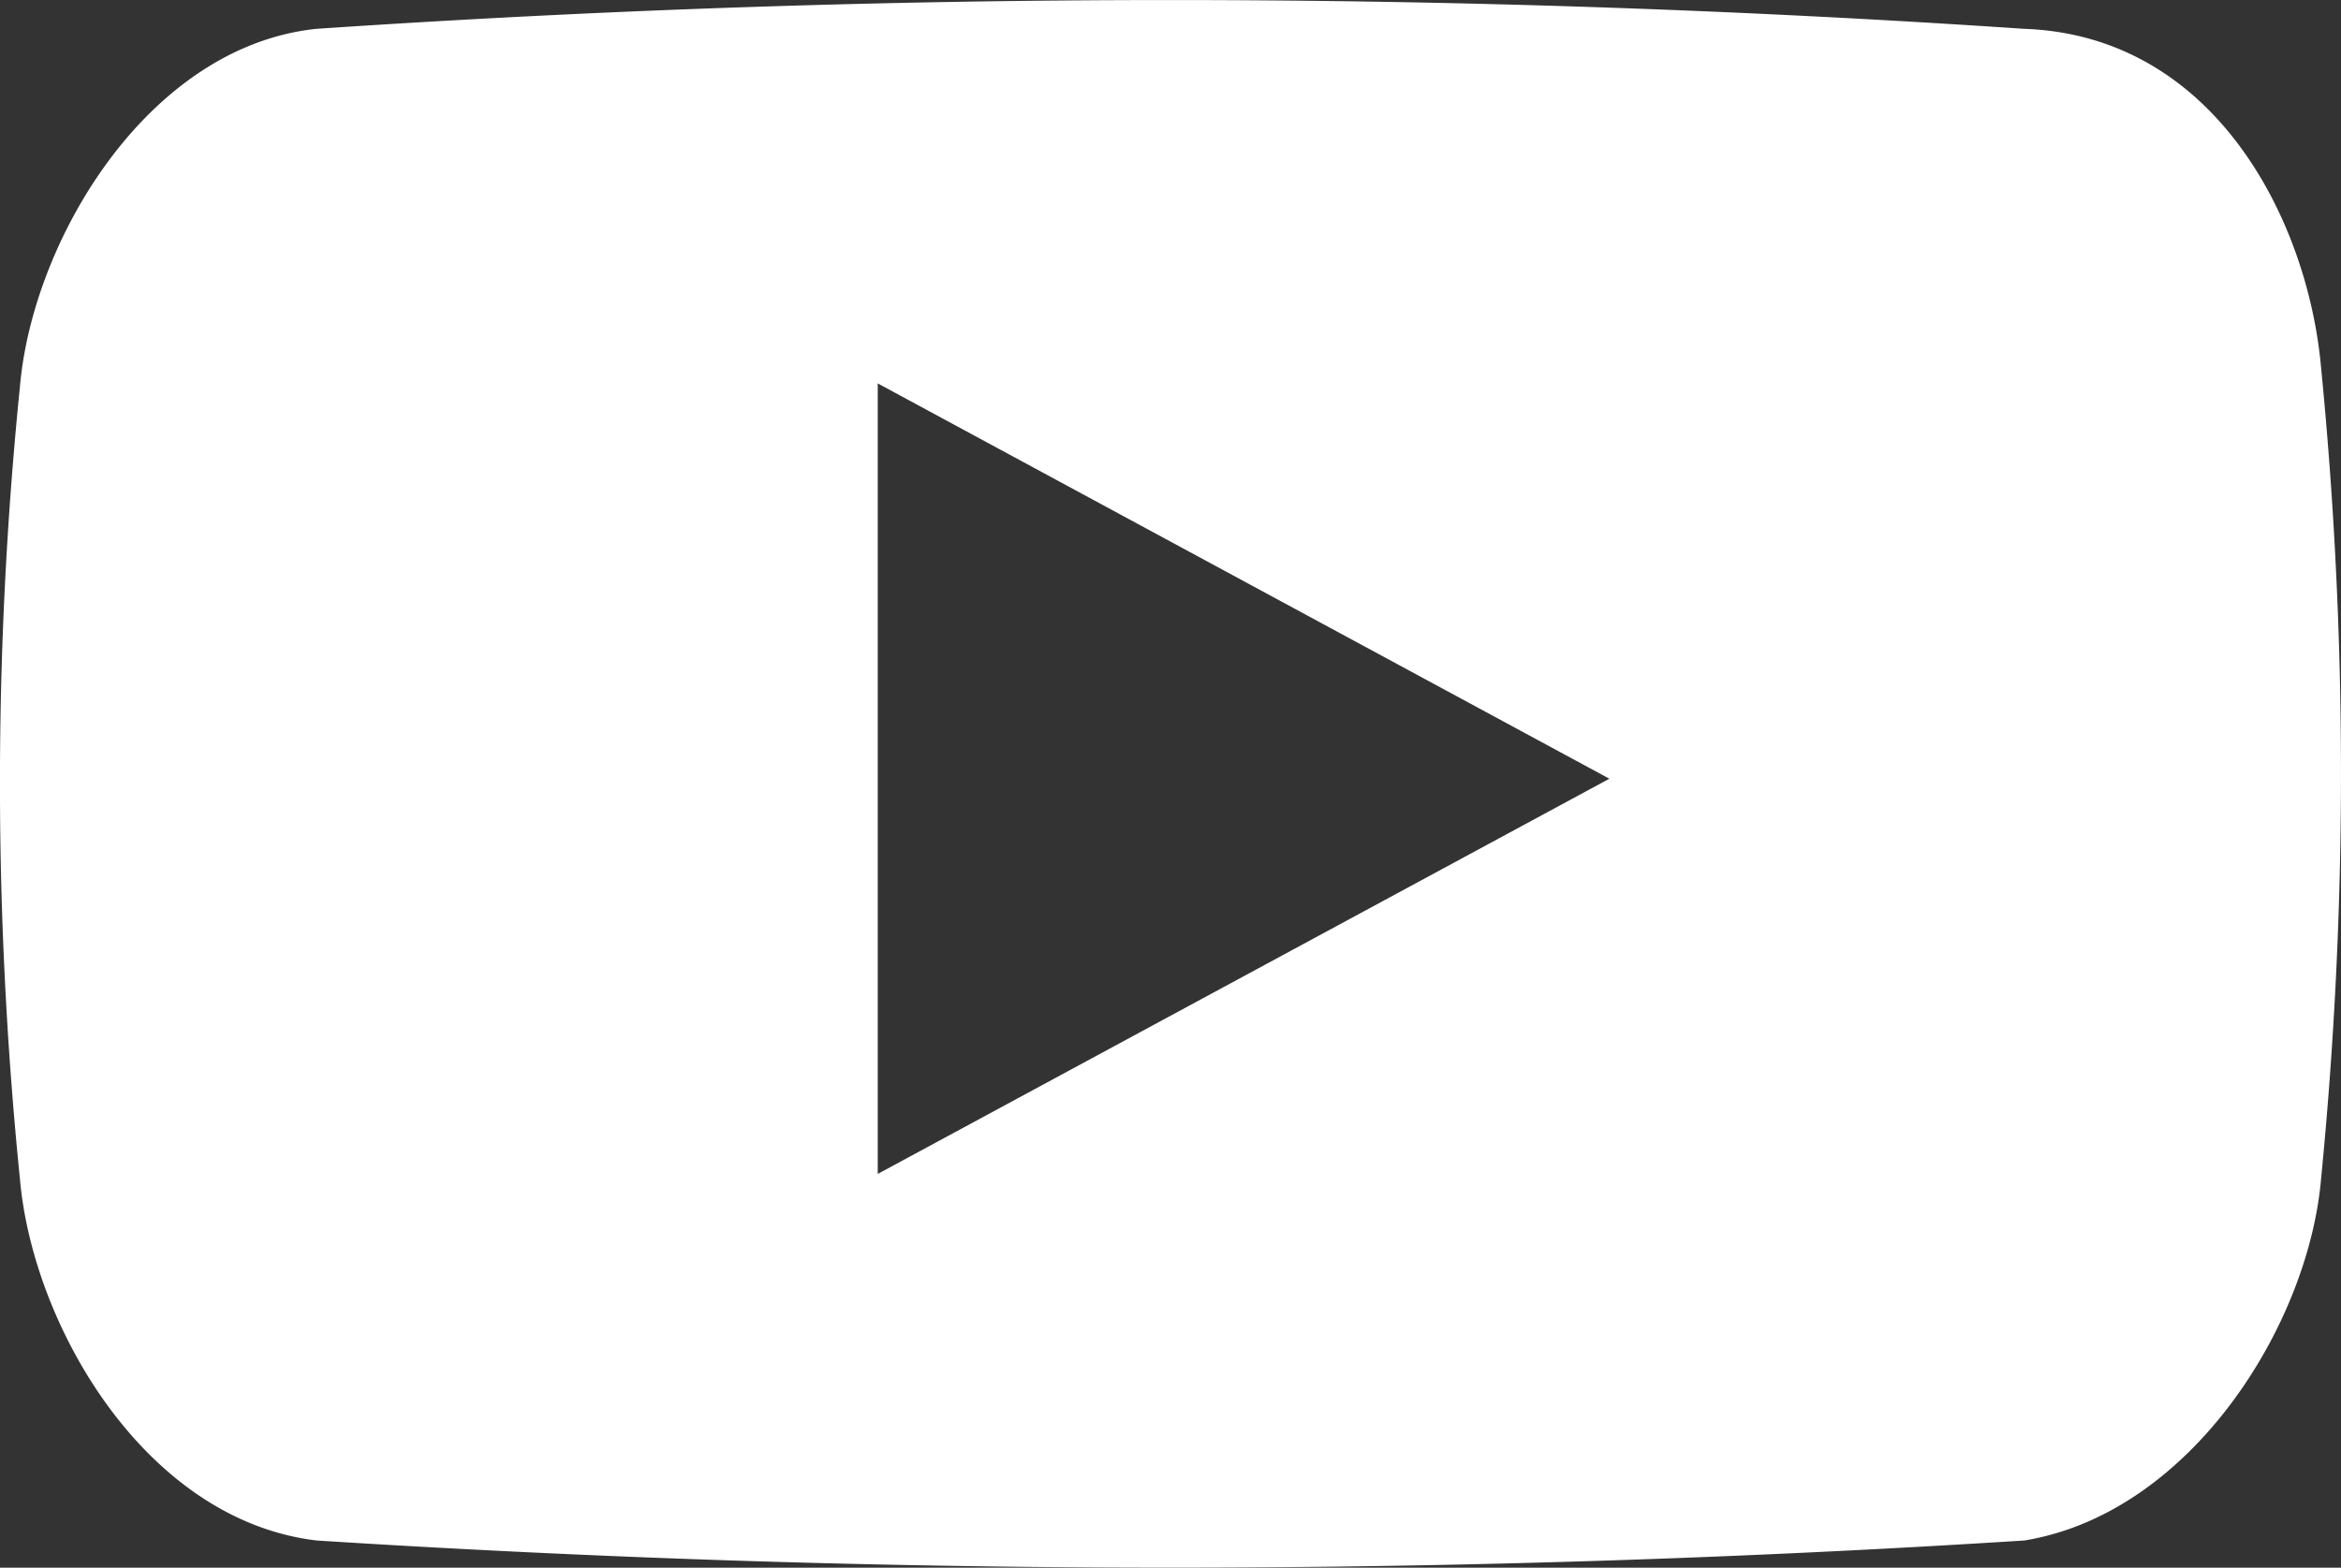 <svg xmlns="http://www.w3.org/2000/svg" viewBox="0 0 24.19 16.204">
  <rect x="0" y="0" width="24.19" height="16.204" fill="#333333" stroke="none"/>
  <defs>
    <style>
      .cls-1 {
        fill: #fff;
      }
    </style>
  </defs>
  <path id="youtube-logo" class="cls-1" d="M23.985,77.318c-.135-1.517-1.095-3.431-3.068-3.5a130.928,130.928,0,0,0-17.646,0C1.53,74,.337,76,.207,77.517a40.717,40.717,0,0,0,0,8.189c.132,1.517,1.294,3.526,3.066,3.737a138.885,138.885,0,0,0,17.646,0c1.718-.281,2.935-2.22,3.066-3.737A42.838,42.838,0,0,0,23.985,77.318ZM9.071,85.654V77.483l7.56,4.086Z" transform="translate(-0.001 -73.52)"/>
</svg>
